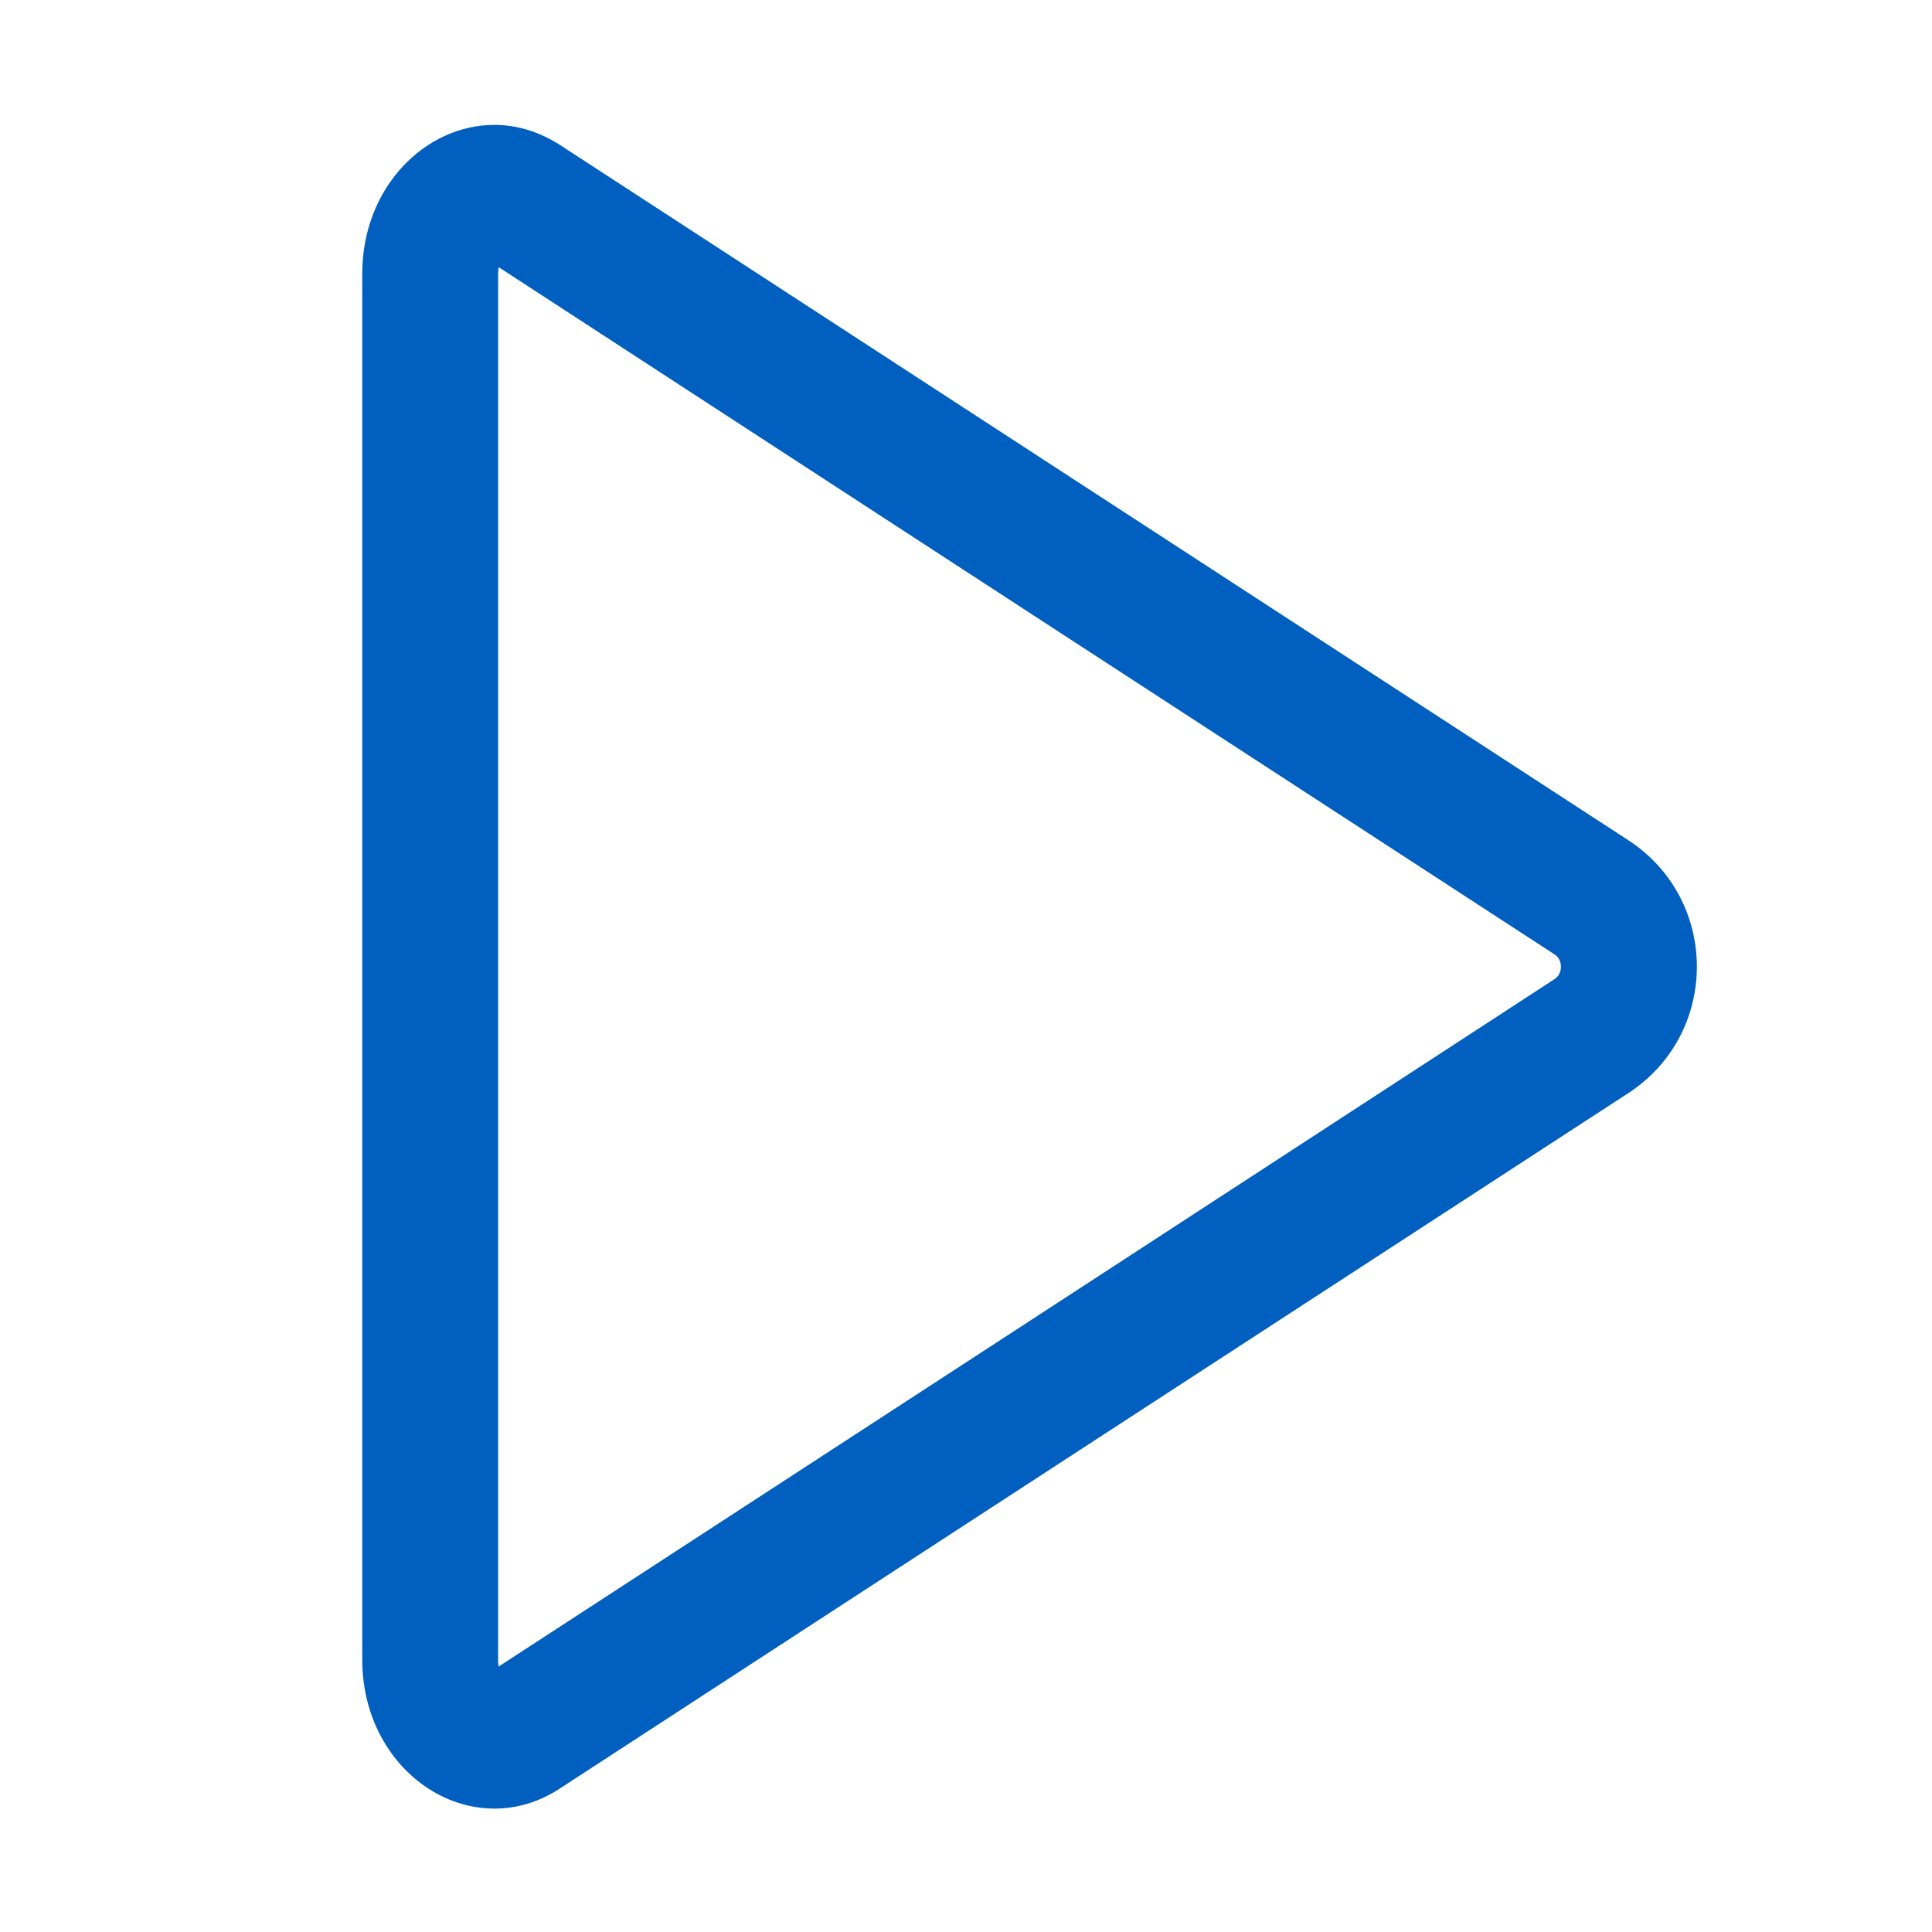 <?xml version="1.0" standalone="no"?><!DOCTYPE svg PUBLIC "-//W3C//DTD SVG 1.1//EN" "http://www.w3.org/Graphics/SVG/1.1/DTD/svg11.dtd"><svg t="1715956269936" class="icon" viewBox="0 0 1024 1024" version="1.1" xmlns="http://www.w3.org/2000/svg" p-id="42372" width="32" height="32" xmlns:xlink="http://www.w3.org/1999/xlink"><path d="M264.3 141.6l275.4 179.3 284 184.8c1 0.6 3.6 2.4 3.6 6.7 0 4.3-2.6 6.1-3.6 6.7L539.8 704 264.3 883.3c-0.2-1-0.3-2.1-0.3-3.5V145.1c0-1.3 0.2-2.5 0.3-3.5M262 66.2c-36.5 0-70 32.9-70 78.9v734.6c0 46 33.5 78.9 70 78.9 11.6 0 23.6-3.3 34.8-10.7L579 764.2l284-184.8c48.5-31.6 48.5-102.5 0-134.1L579 260.5 296.9 76.9c-11.3-7.3-23.2-10.7-34.9-10.7z" fill="#005FBF" p-id="42373"></path></svg>